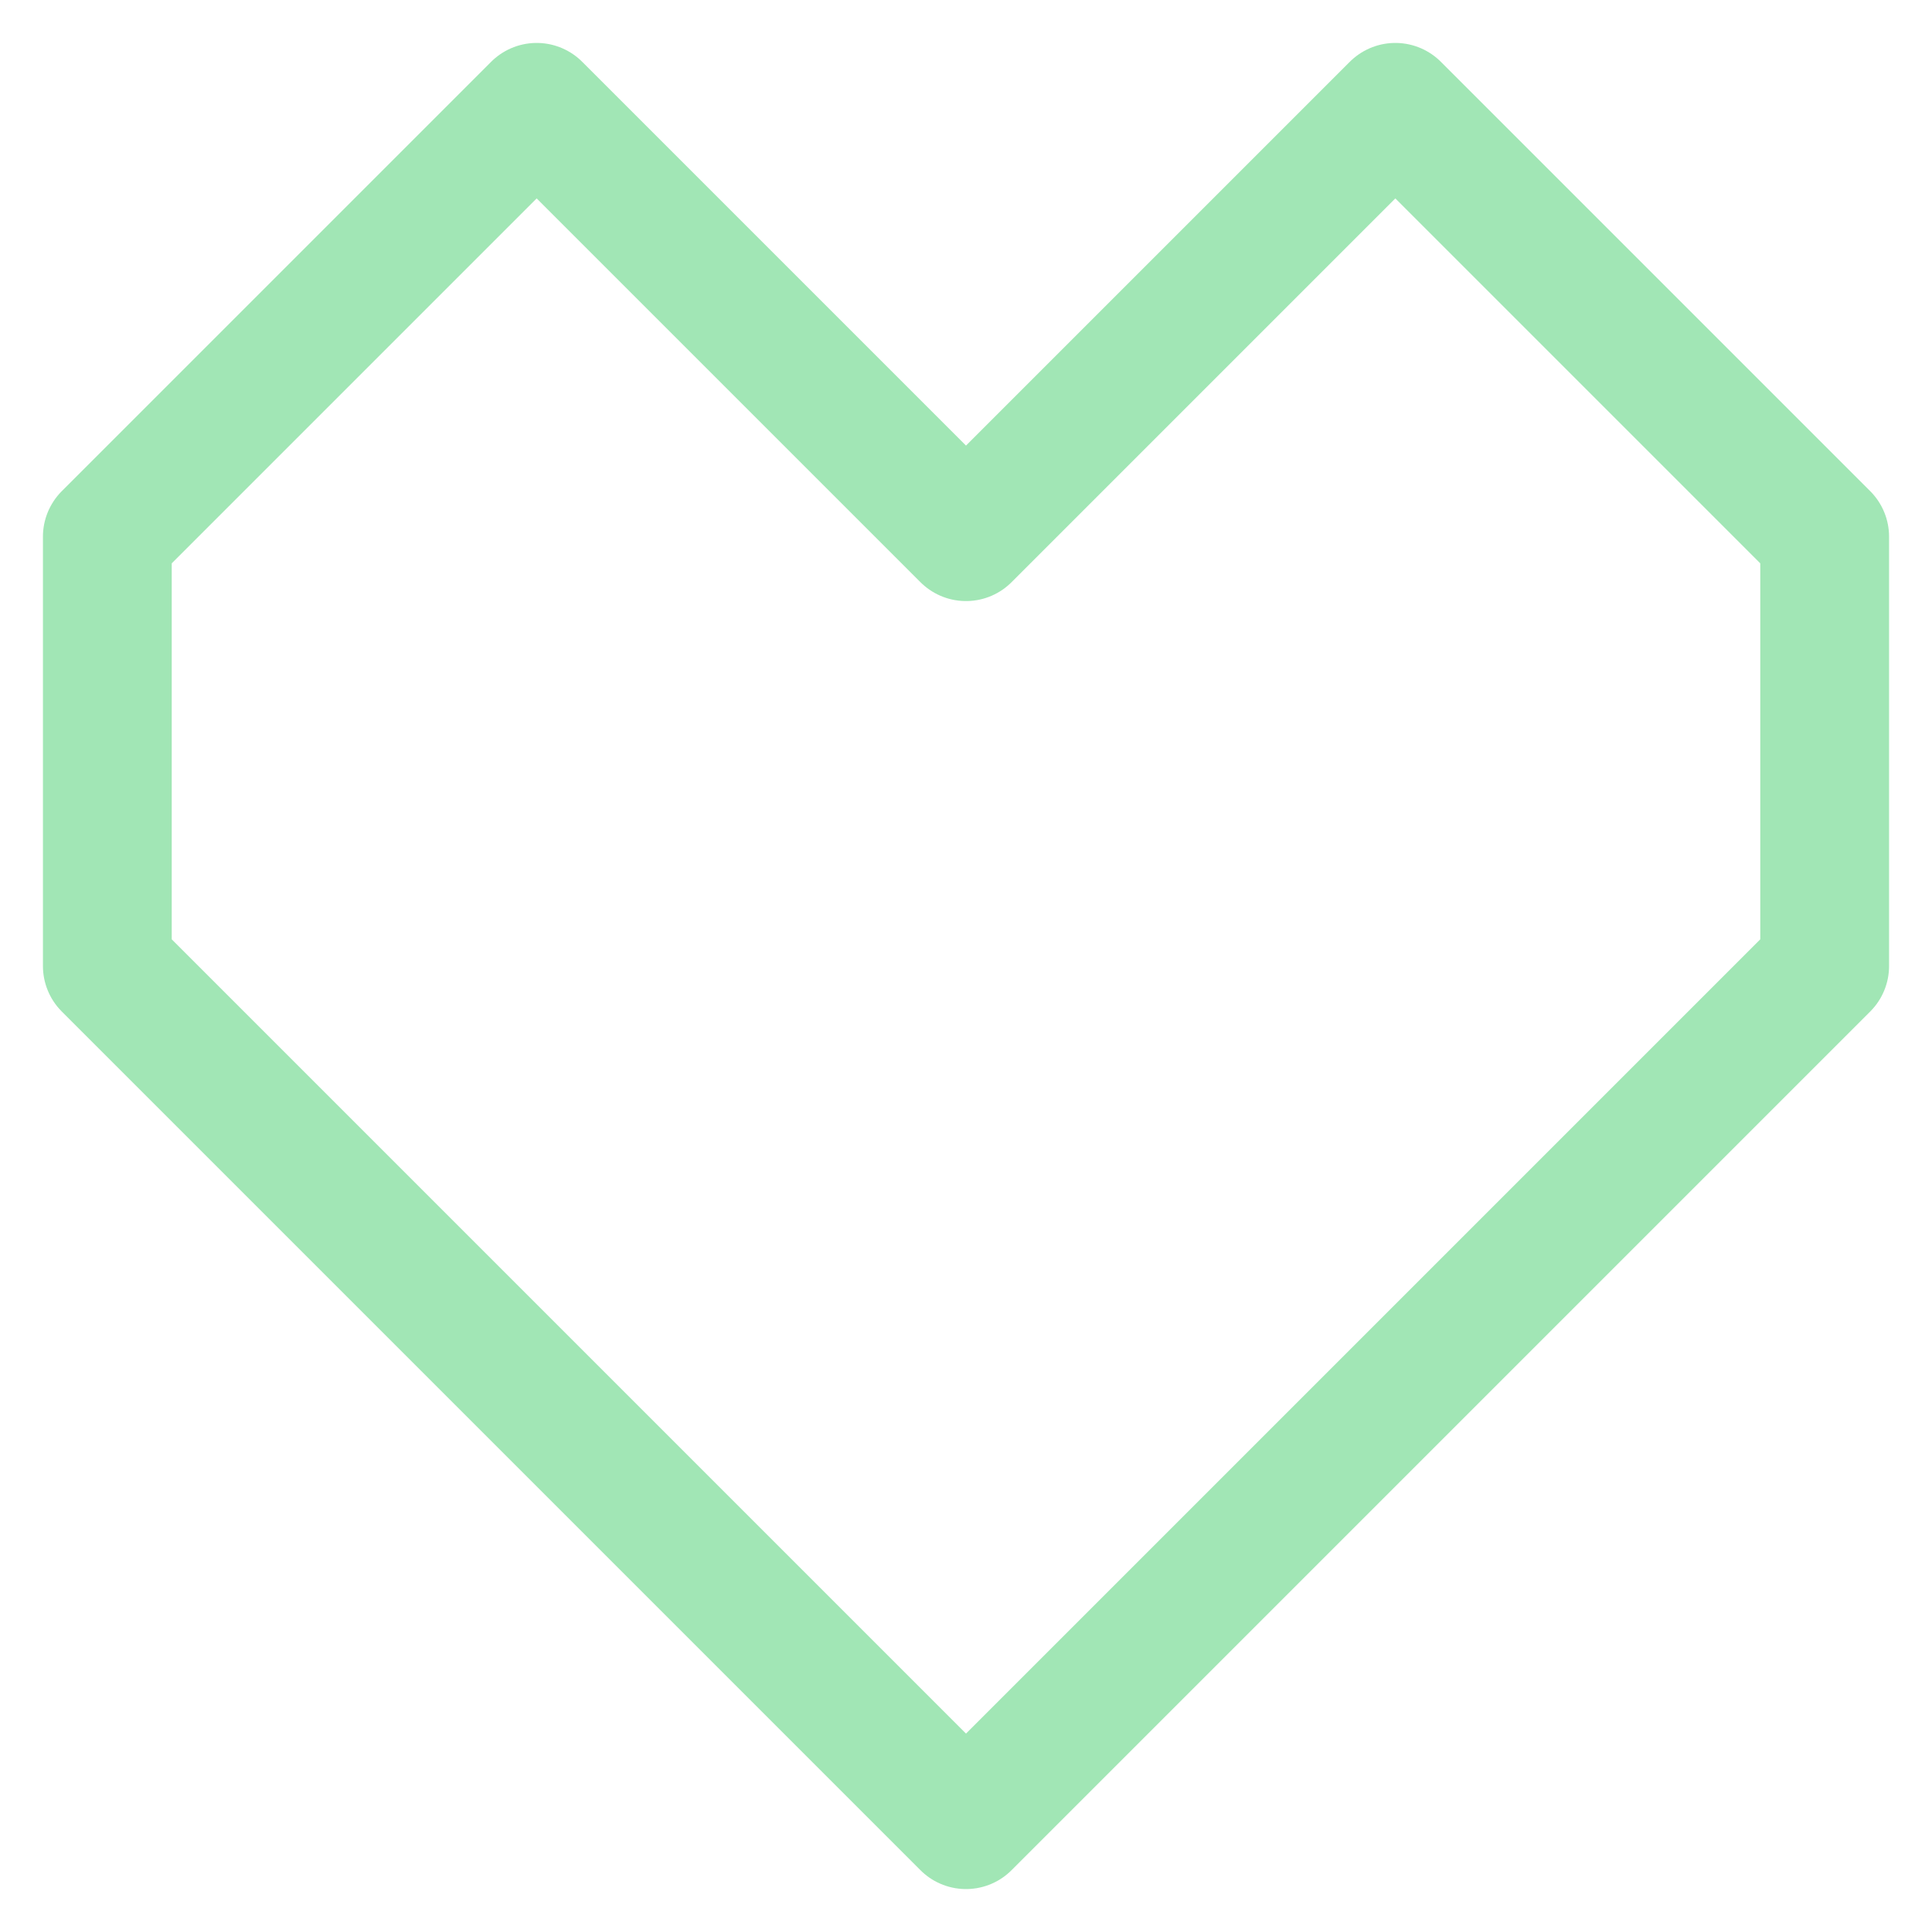 <svg viewBox="0 0 18 18" fill="none" xmlns="http://www.w3.org/2000/svg">
    <path d="M5 1L1 5V9L9 17L17 9V5L13 1L9 5L5 1Z" stroke="#44CF6C" stroke-opacity="0.5" stroke-width="1.2" stroke-linecap="round" stroke-linejoin="round"/>
</svg>
